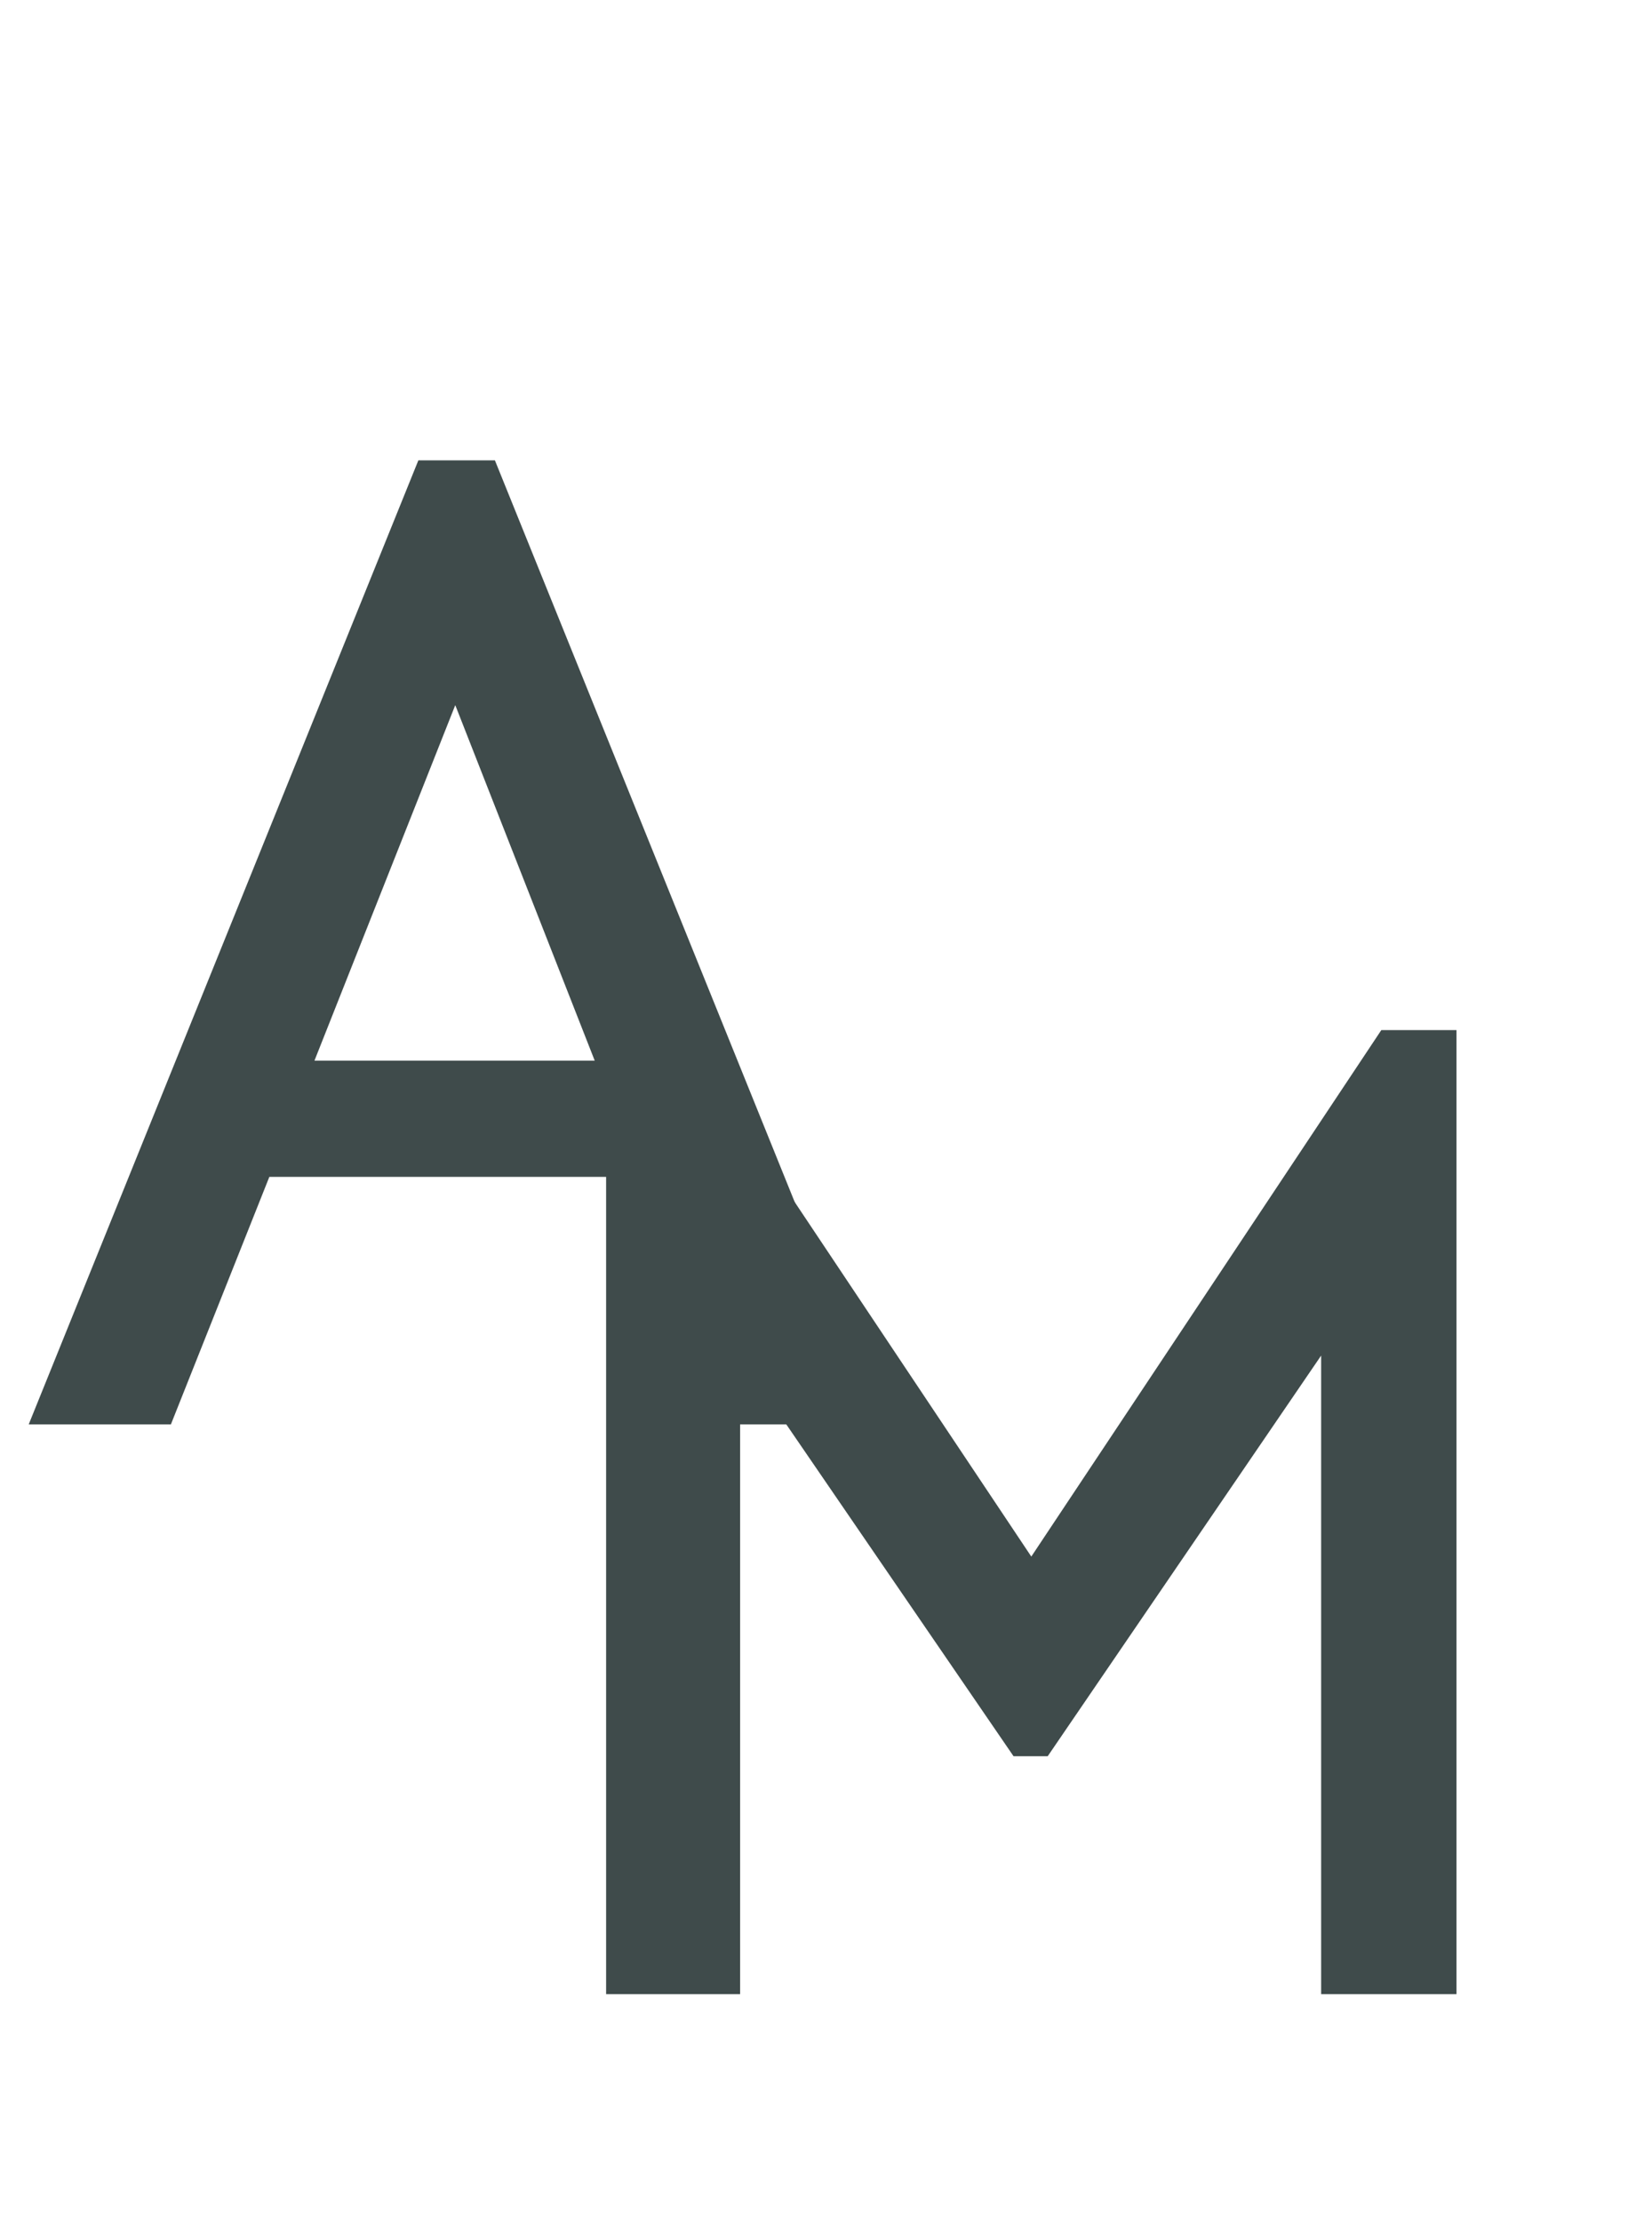 <svg width="29" height="39" viewBox="0 0 29 39" fill="none" xmlns="http://www.w3.org/2000/svg">
<path d="M0.504 25H3L4.728 20.656H11.232L12.912 25H15.528L8.688 8.08H7.344L0.504 25ZM5.52 18.616L7.992 12.376L10.44 18.616H5.52Z" fill="#3F4B4B"/>
<path d="M10.64 35H12.992V23.816L17.792 30.824H18.392L23.192 23.792V35H25.568V18.08H24.248L18.104 27.32L11.936 18.08H10.64V35Z" fill="#3F4B4B"/>
</svg>
